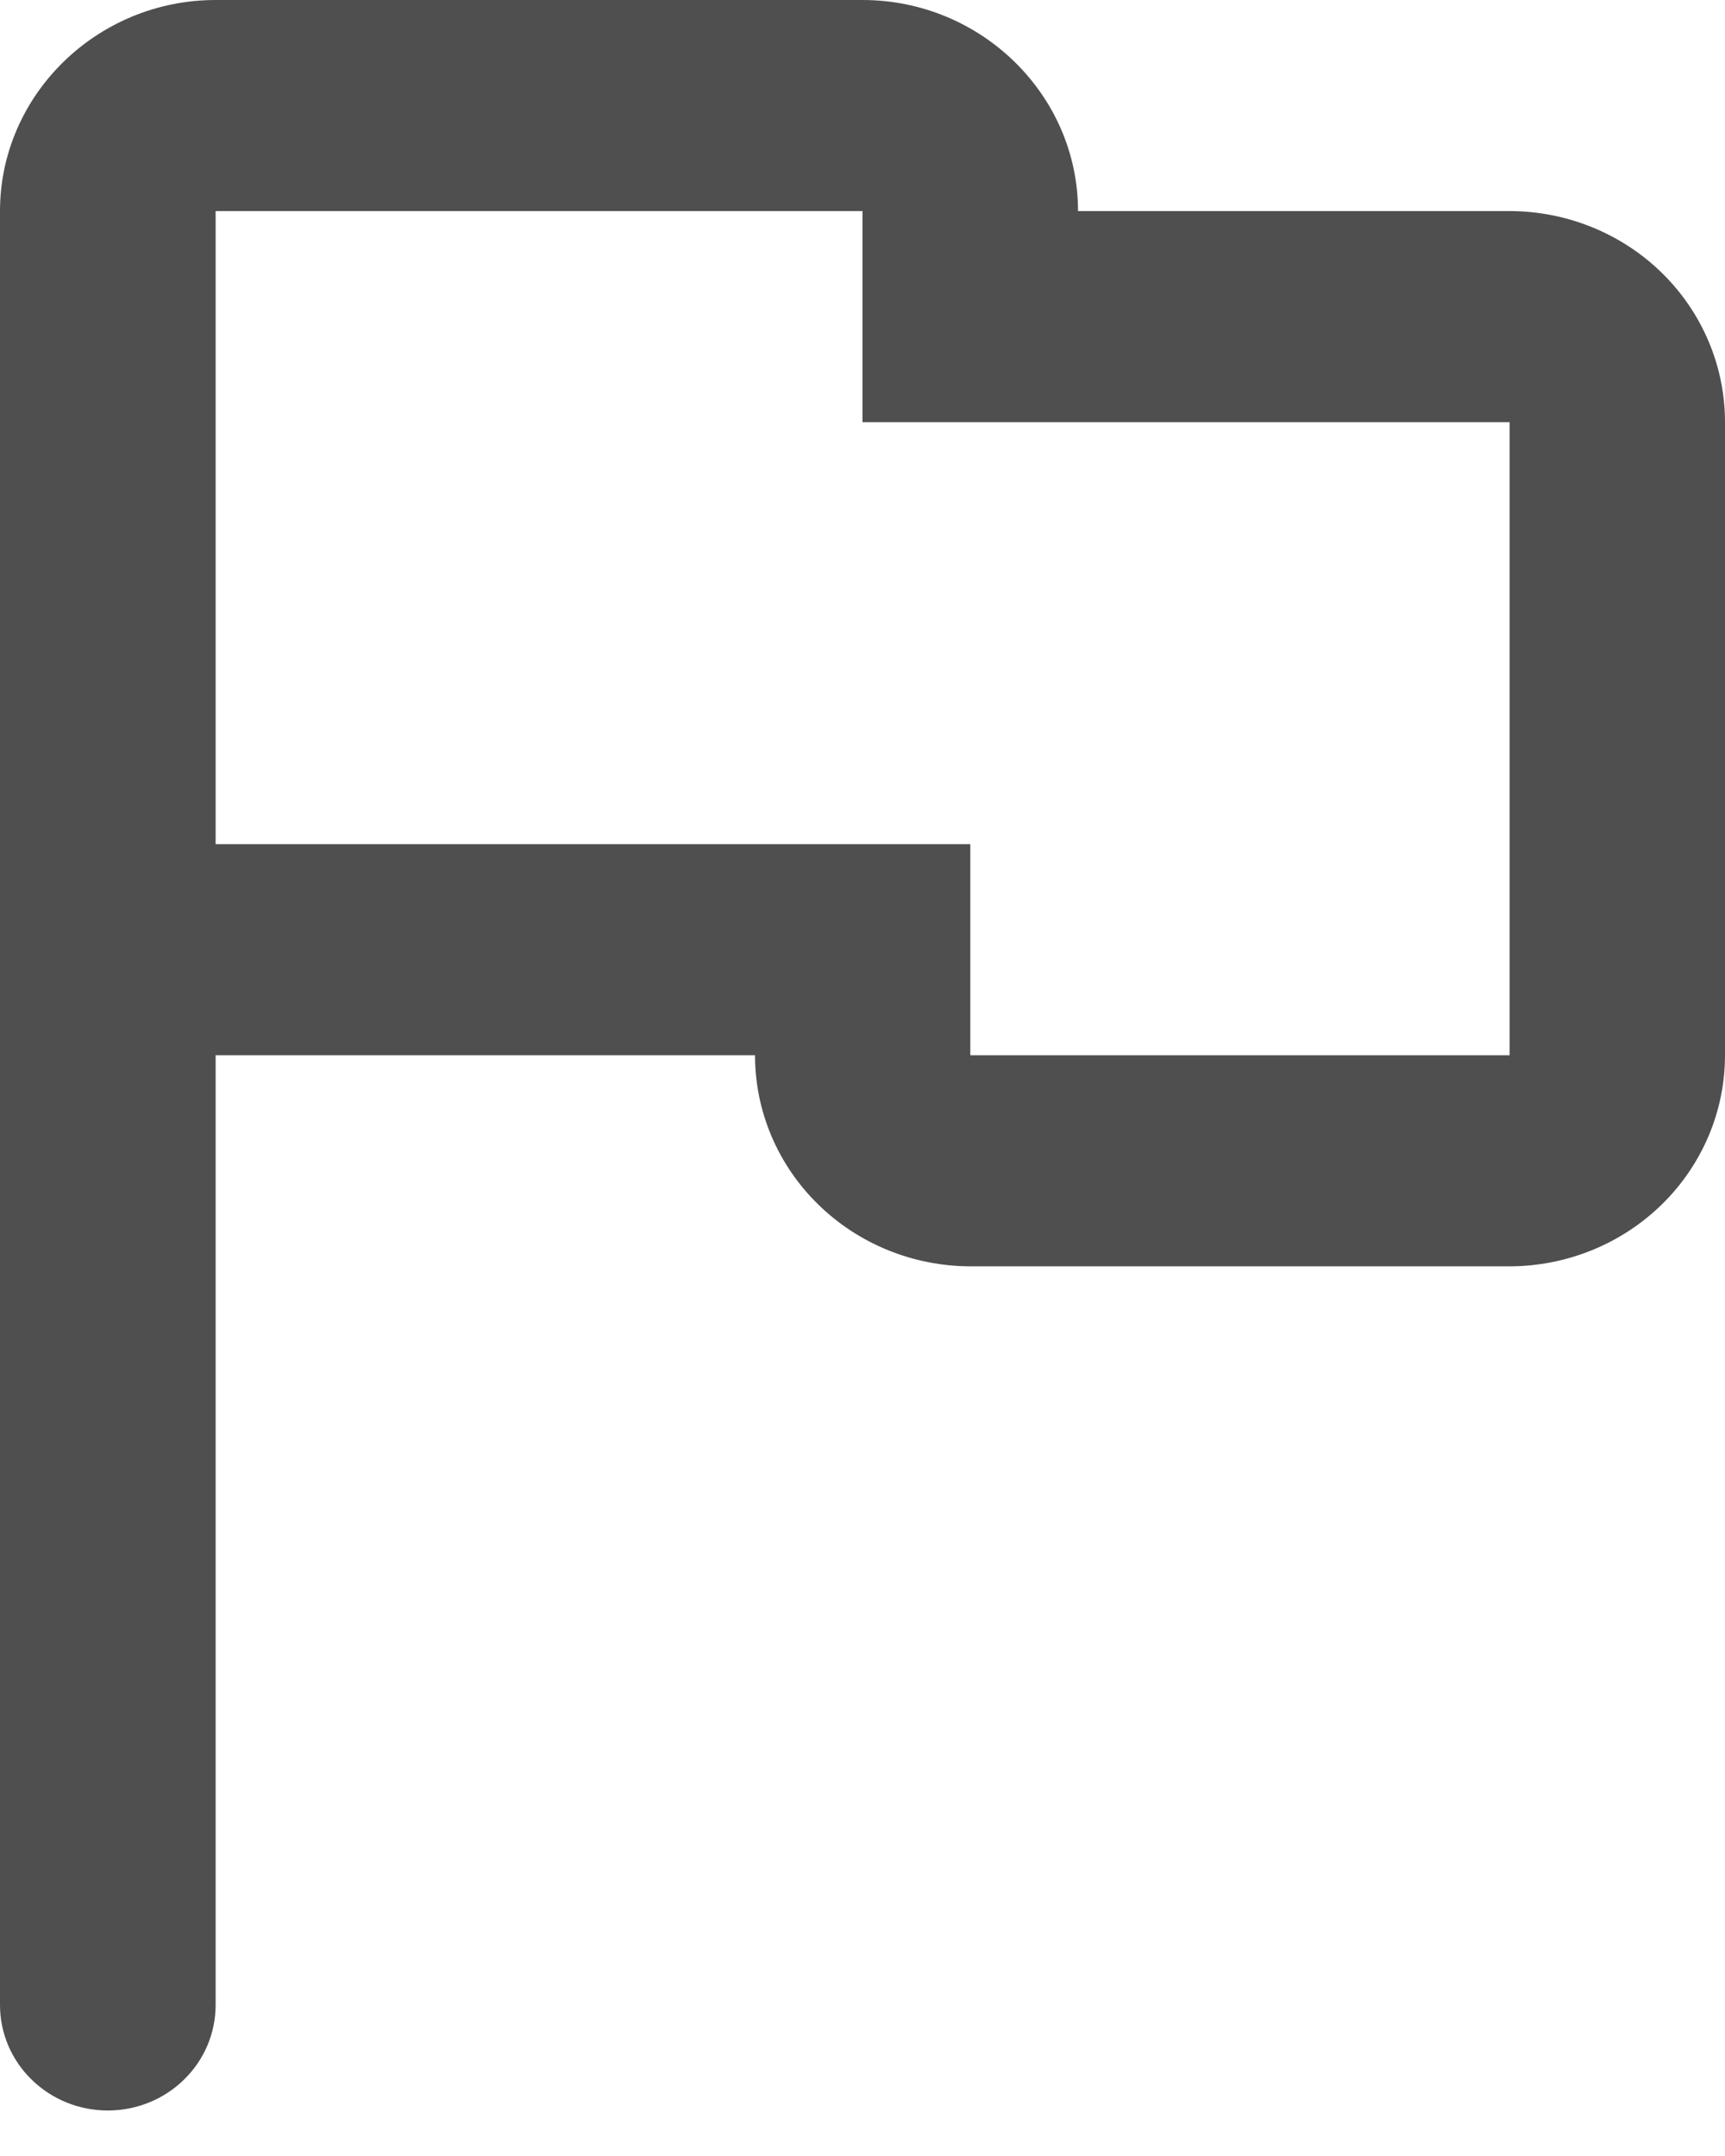 <svg width="16" height="20" viewBox="0 0 16 20" fill="none" xmlns="http://www.w3.org/2000/svg">
<path fill-rule="evenodd" clip-rule="evenodd" d="M2 9.789V18.599C2 18.859 1.895 19.108 1.707 19.291C1.52 19.475 1.265 19.578 1 19.578C0.735 19.578 0.48 19.475 0.293 19.291C0.105 19.108 0 18.859 0 18.599V1.958C0 0.881 0.9 0 2 0H8C9.1 0 9.999 0.881 9.999 1.958H14C14.53 1.958 15.039 2.164 15.414 2.531C15.789 2.898 16 3.396 16 3.916V9.789C16 10.308 15.789 10.806 15.414 11.173C15.039 11.54 14.53 11.747 14 11.747H9C8.47 11.746 7.962 11.539 7.588 11.172C7.213 10.805 7.003 10.308 7.003 9.789H2ZM2 1.958V7.831H9V9.789H14.002V3.916H8V1.958H2Z" fill="#4F4F4F"/>
</svg>
